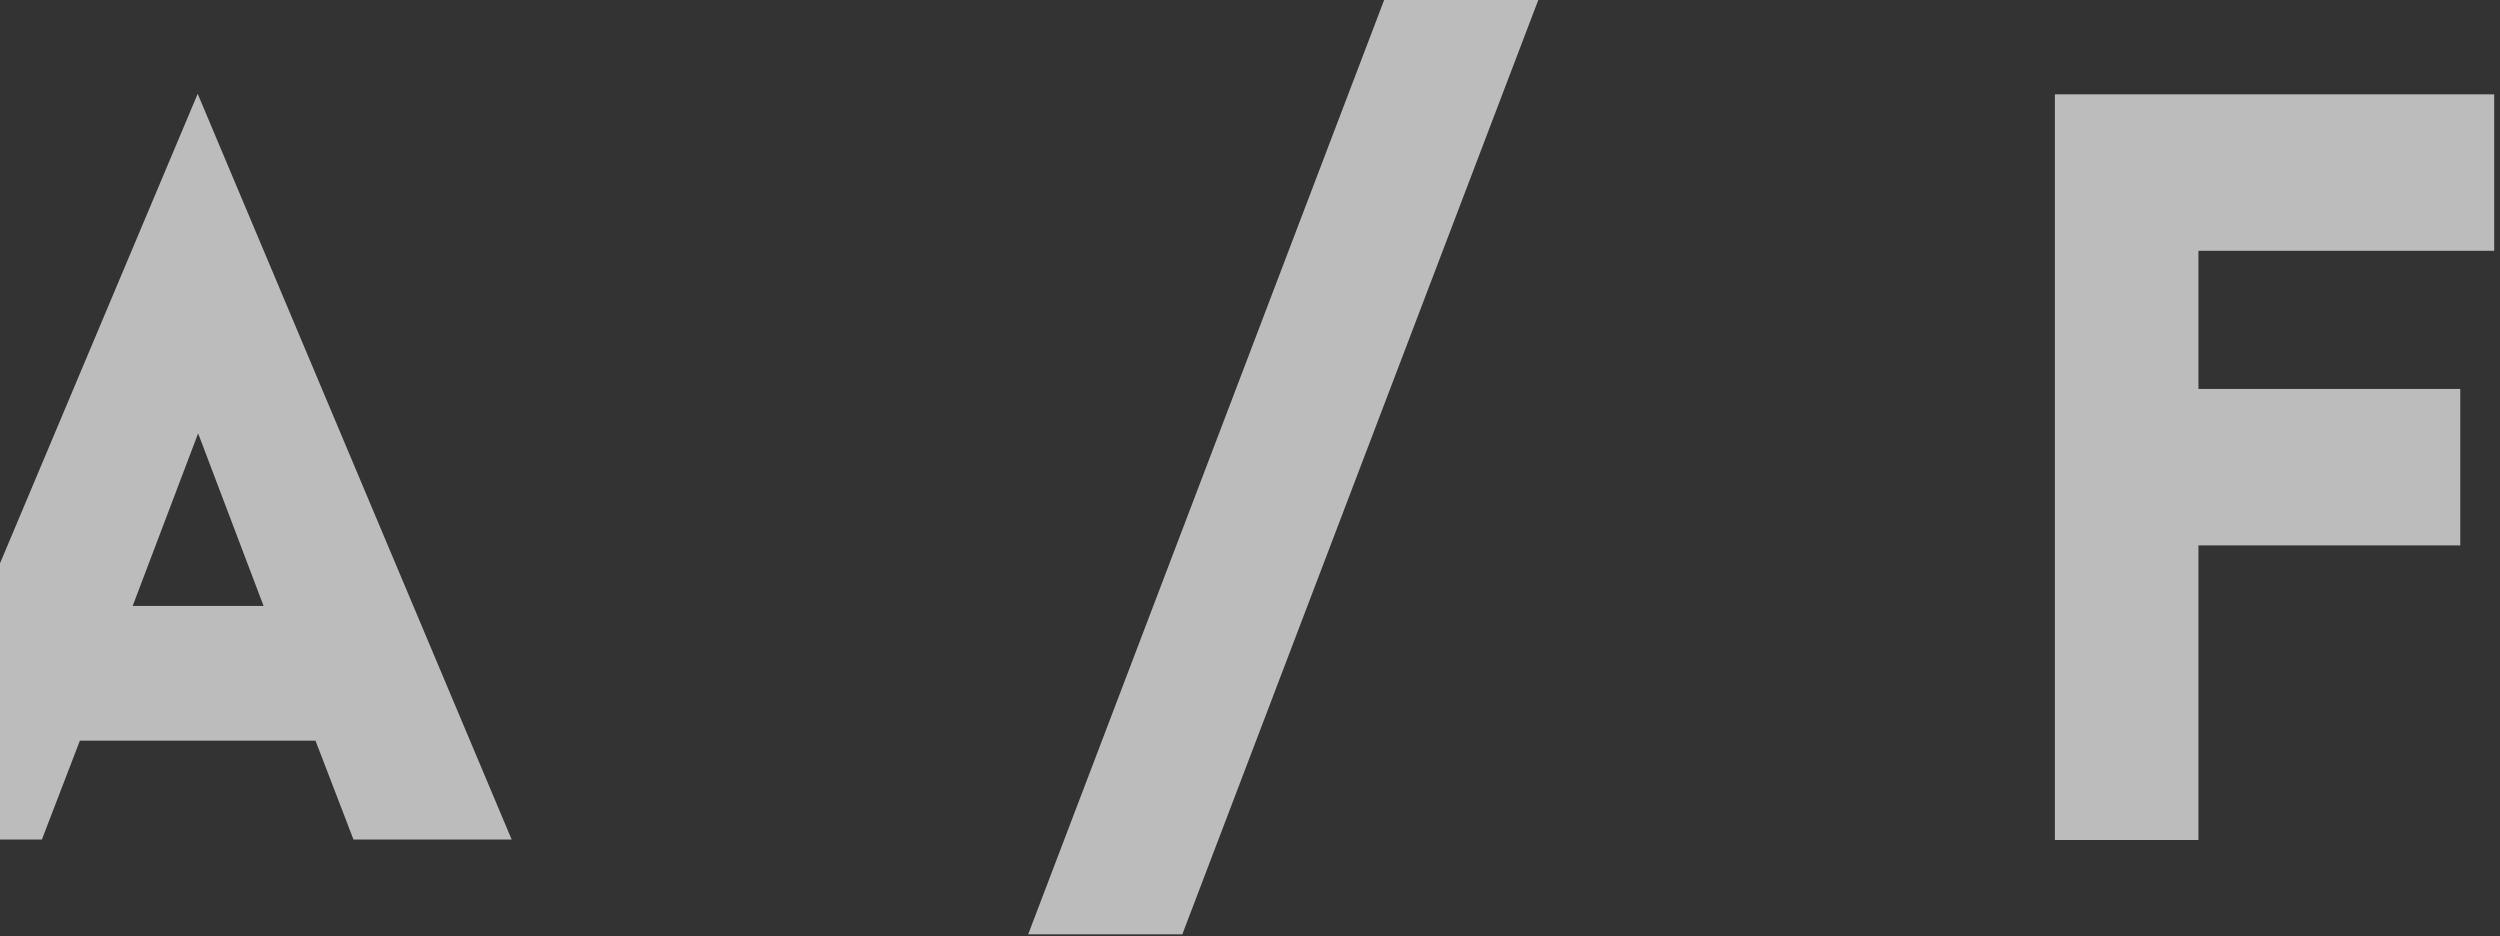 <svg width="430" height="161" fill="none" xmlns="http://www.w3.org/2000/svg"><rect width="100%" height="100%" fill="#333333" stroke="none"/><path d="M238.073 0h26.513L203.36 160.702h-26.514L238.073 0zM54.267 127.399h-40.53l-6.53 16.999H-20l54.002-128.26 54.003 128.26H60.797l-6.53-16.999zm-8.931-23.177L34.078 74.541l-11.259 29.681h22.517zM353.44 16.223h75.562v26.92h-50.869v23.749h45.034v26.92h-45.034v50.669H353.44V16.223z" opacity=".67" fill="#fff"/></svg>